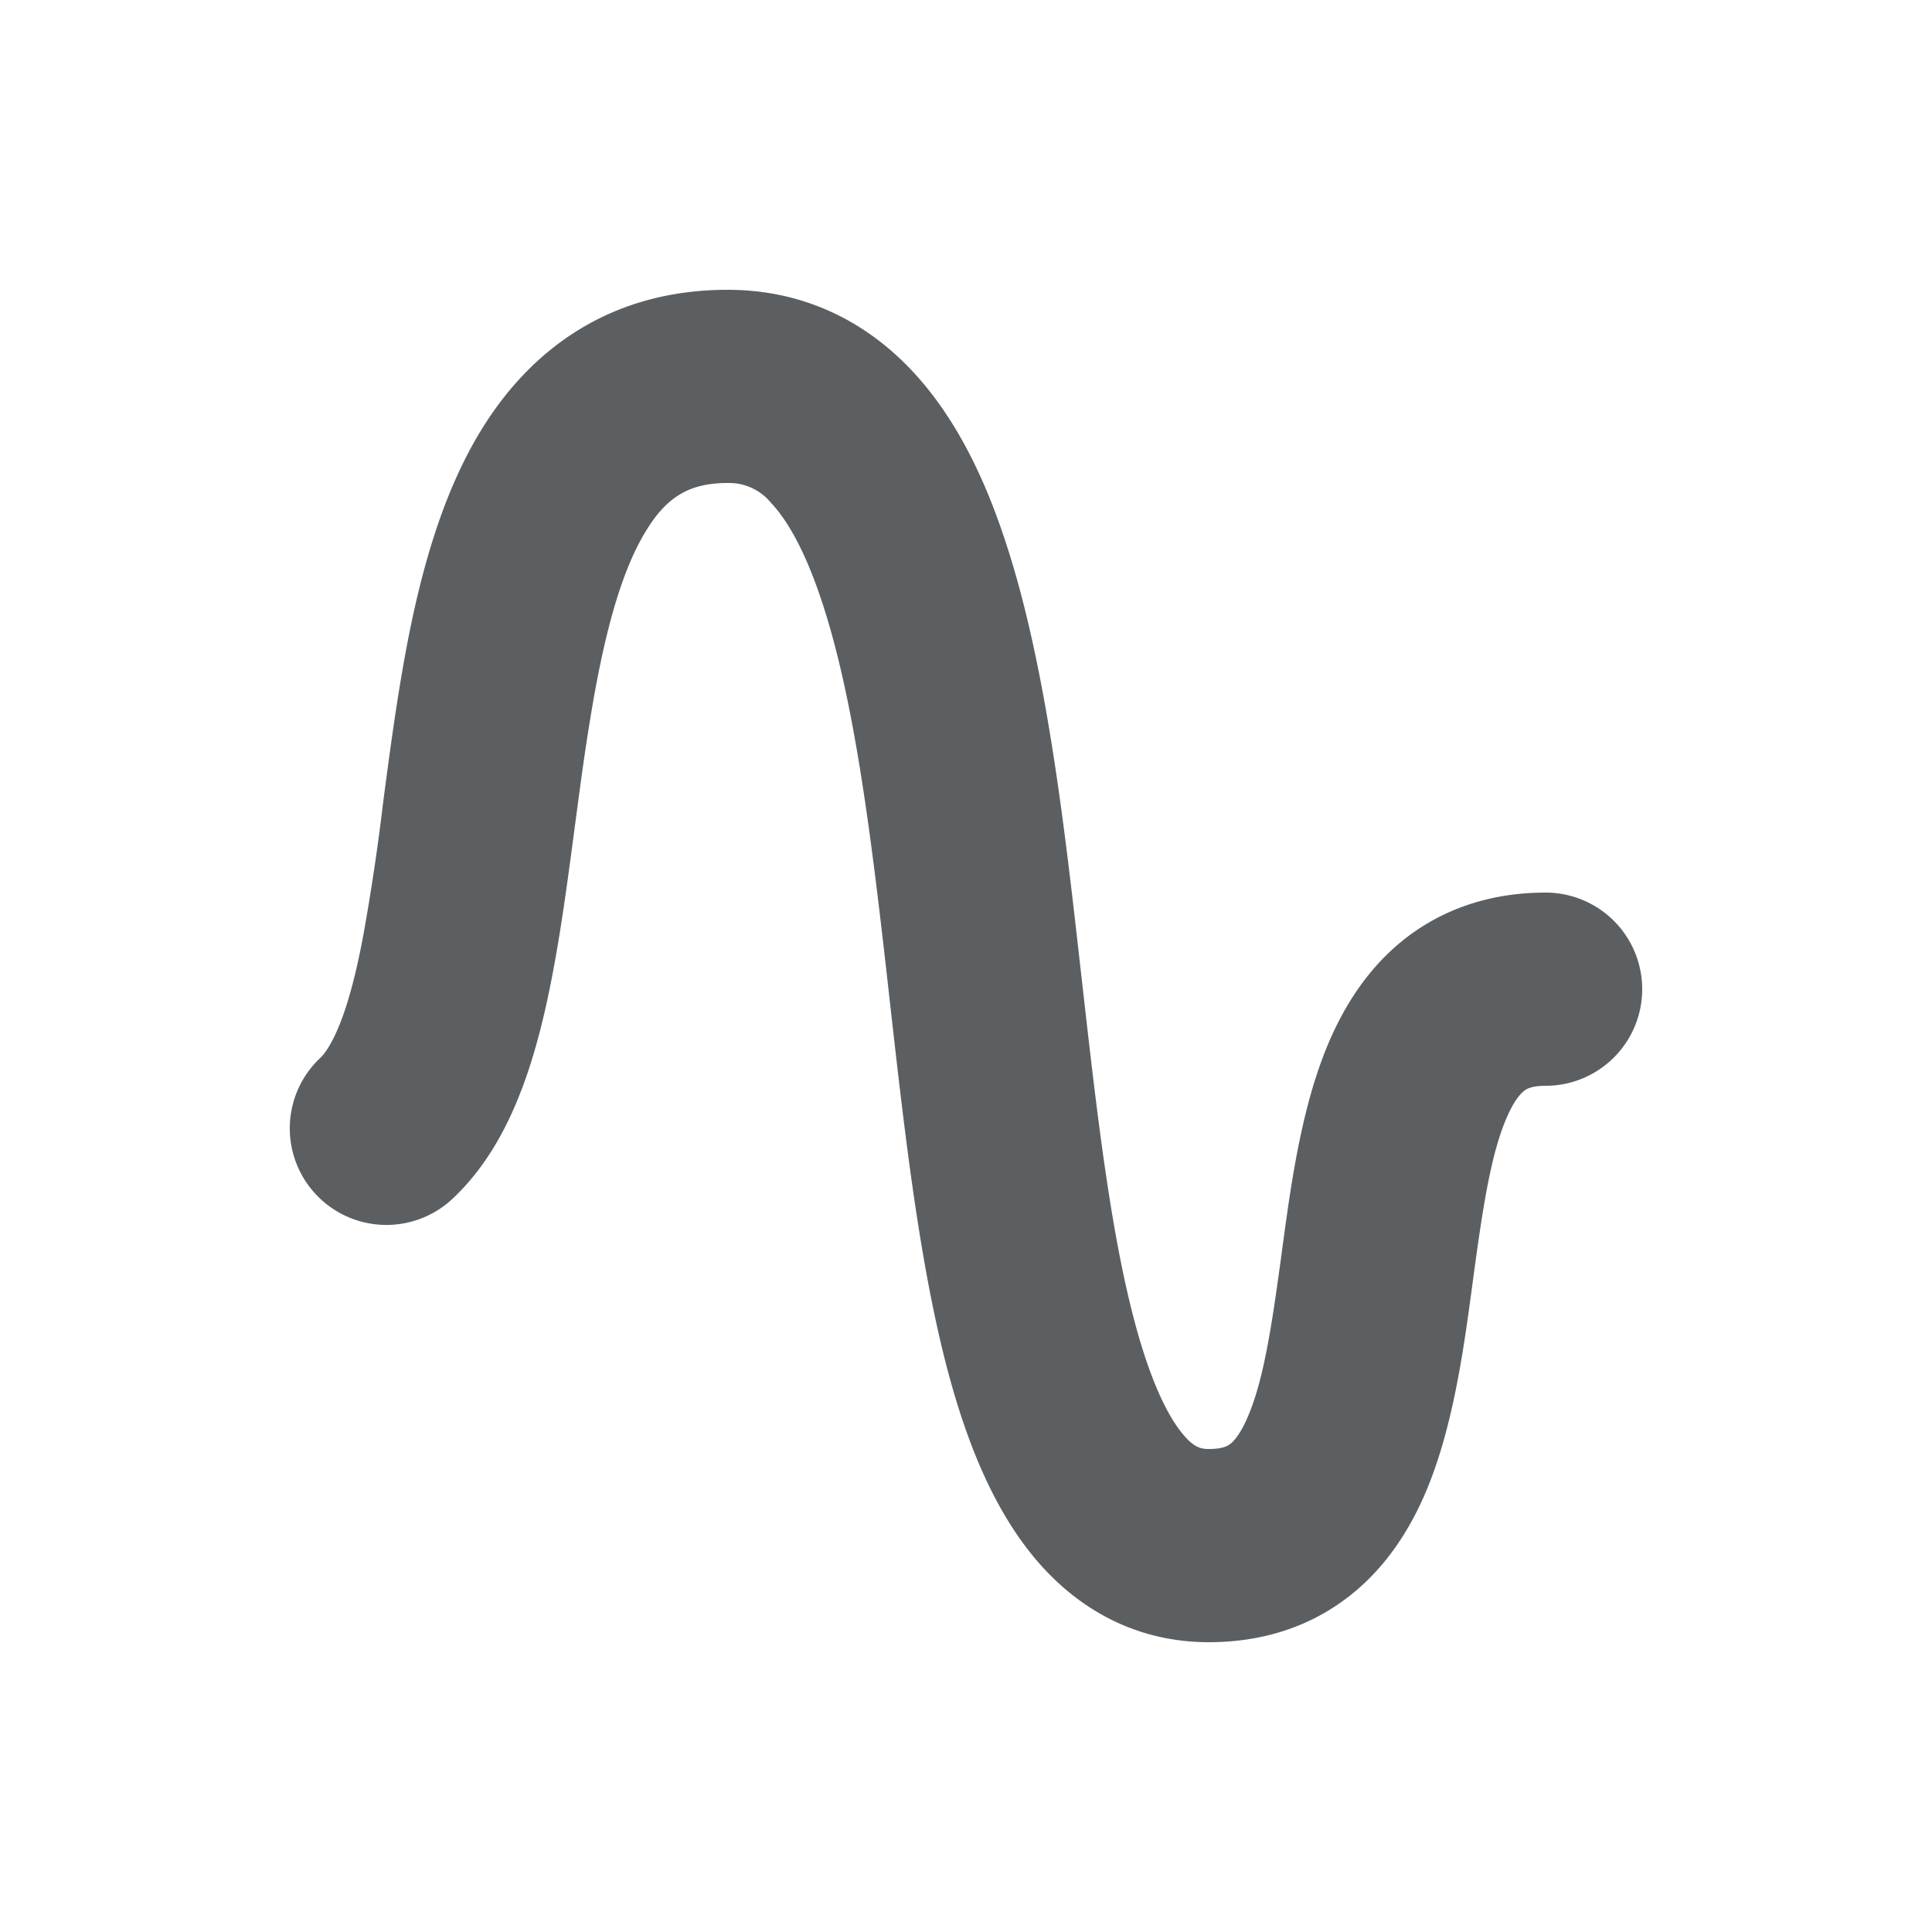 <svg xmlns="http://www.w3.org/2000/svg" viewBox="0 0 20 20"><path fill="#5C5F62" fill-rule="evenodd" d="M5.393 11.296c-.148.385-.366.793-.71 1.115a1 1 0 0 1-1.366-1.461c.041-.039.12-.141.21-.373.088-.228.164-.523.233-.89a23.178 23.178 0 0 0 .205-1.371c.05-.38.103-.782.167-1.176.143-.882.36-1.873.83-2.656C5.476 3.626 6.309 3 7.532 3c.78 0 1.418.32 1.9.828.452.477.75 1.1.96 1.728.42 1.245.612 2.859.778 4.332l.024.21c.164 1.456.313 2.771.597 3.747.149.51.308.826.453 1 .115.139.187.155.27.155.148 0 .198-.035.218-.05.034-.024.099-.09.175-.26.17-.38.255-.938.359-1.704l.01-.075c.09-.663.203-1.506.506-2.18.166-.37.415-.755.805-1.046.404-.3.885-.445 1.413-.445a1 1 0 1 1 0 2c-.148 0-.199.035-.219.05-.033.025-.099.09-.175.26-.17.38-.255.938-.358 1.704l-.01.075c-.09.663-.204 1.506-.506 2.18-.166.37-.416.756-.806 1.046-.403.3-.884.445-1.412.445-.772 0-1.378-.359-1.808-.877-.4-.482-.655-1.102-.835-1.718-.335-1.148-.5-2.626-.656-4.007l-.032-.286c-.173-1.527-.347-2.913-.686-3.918-.167-.497-.348-.812-.517-.99A.559.559 0 0 0 7.533 5c-.409 0-.641.154-.855.511-.259.432-.432 1.09-.571 1.95-.06.362-.108.733-.159 1.115l-.023.173c-.058.435-.12.885-.2 1.308-.079.421-.182.85-.332 1.24Z"/></svg>
